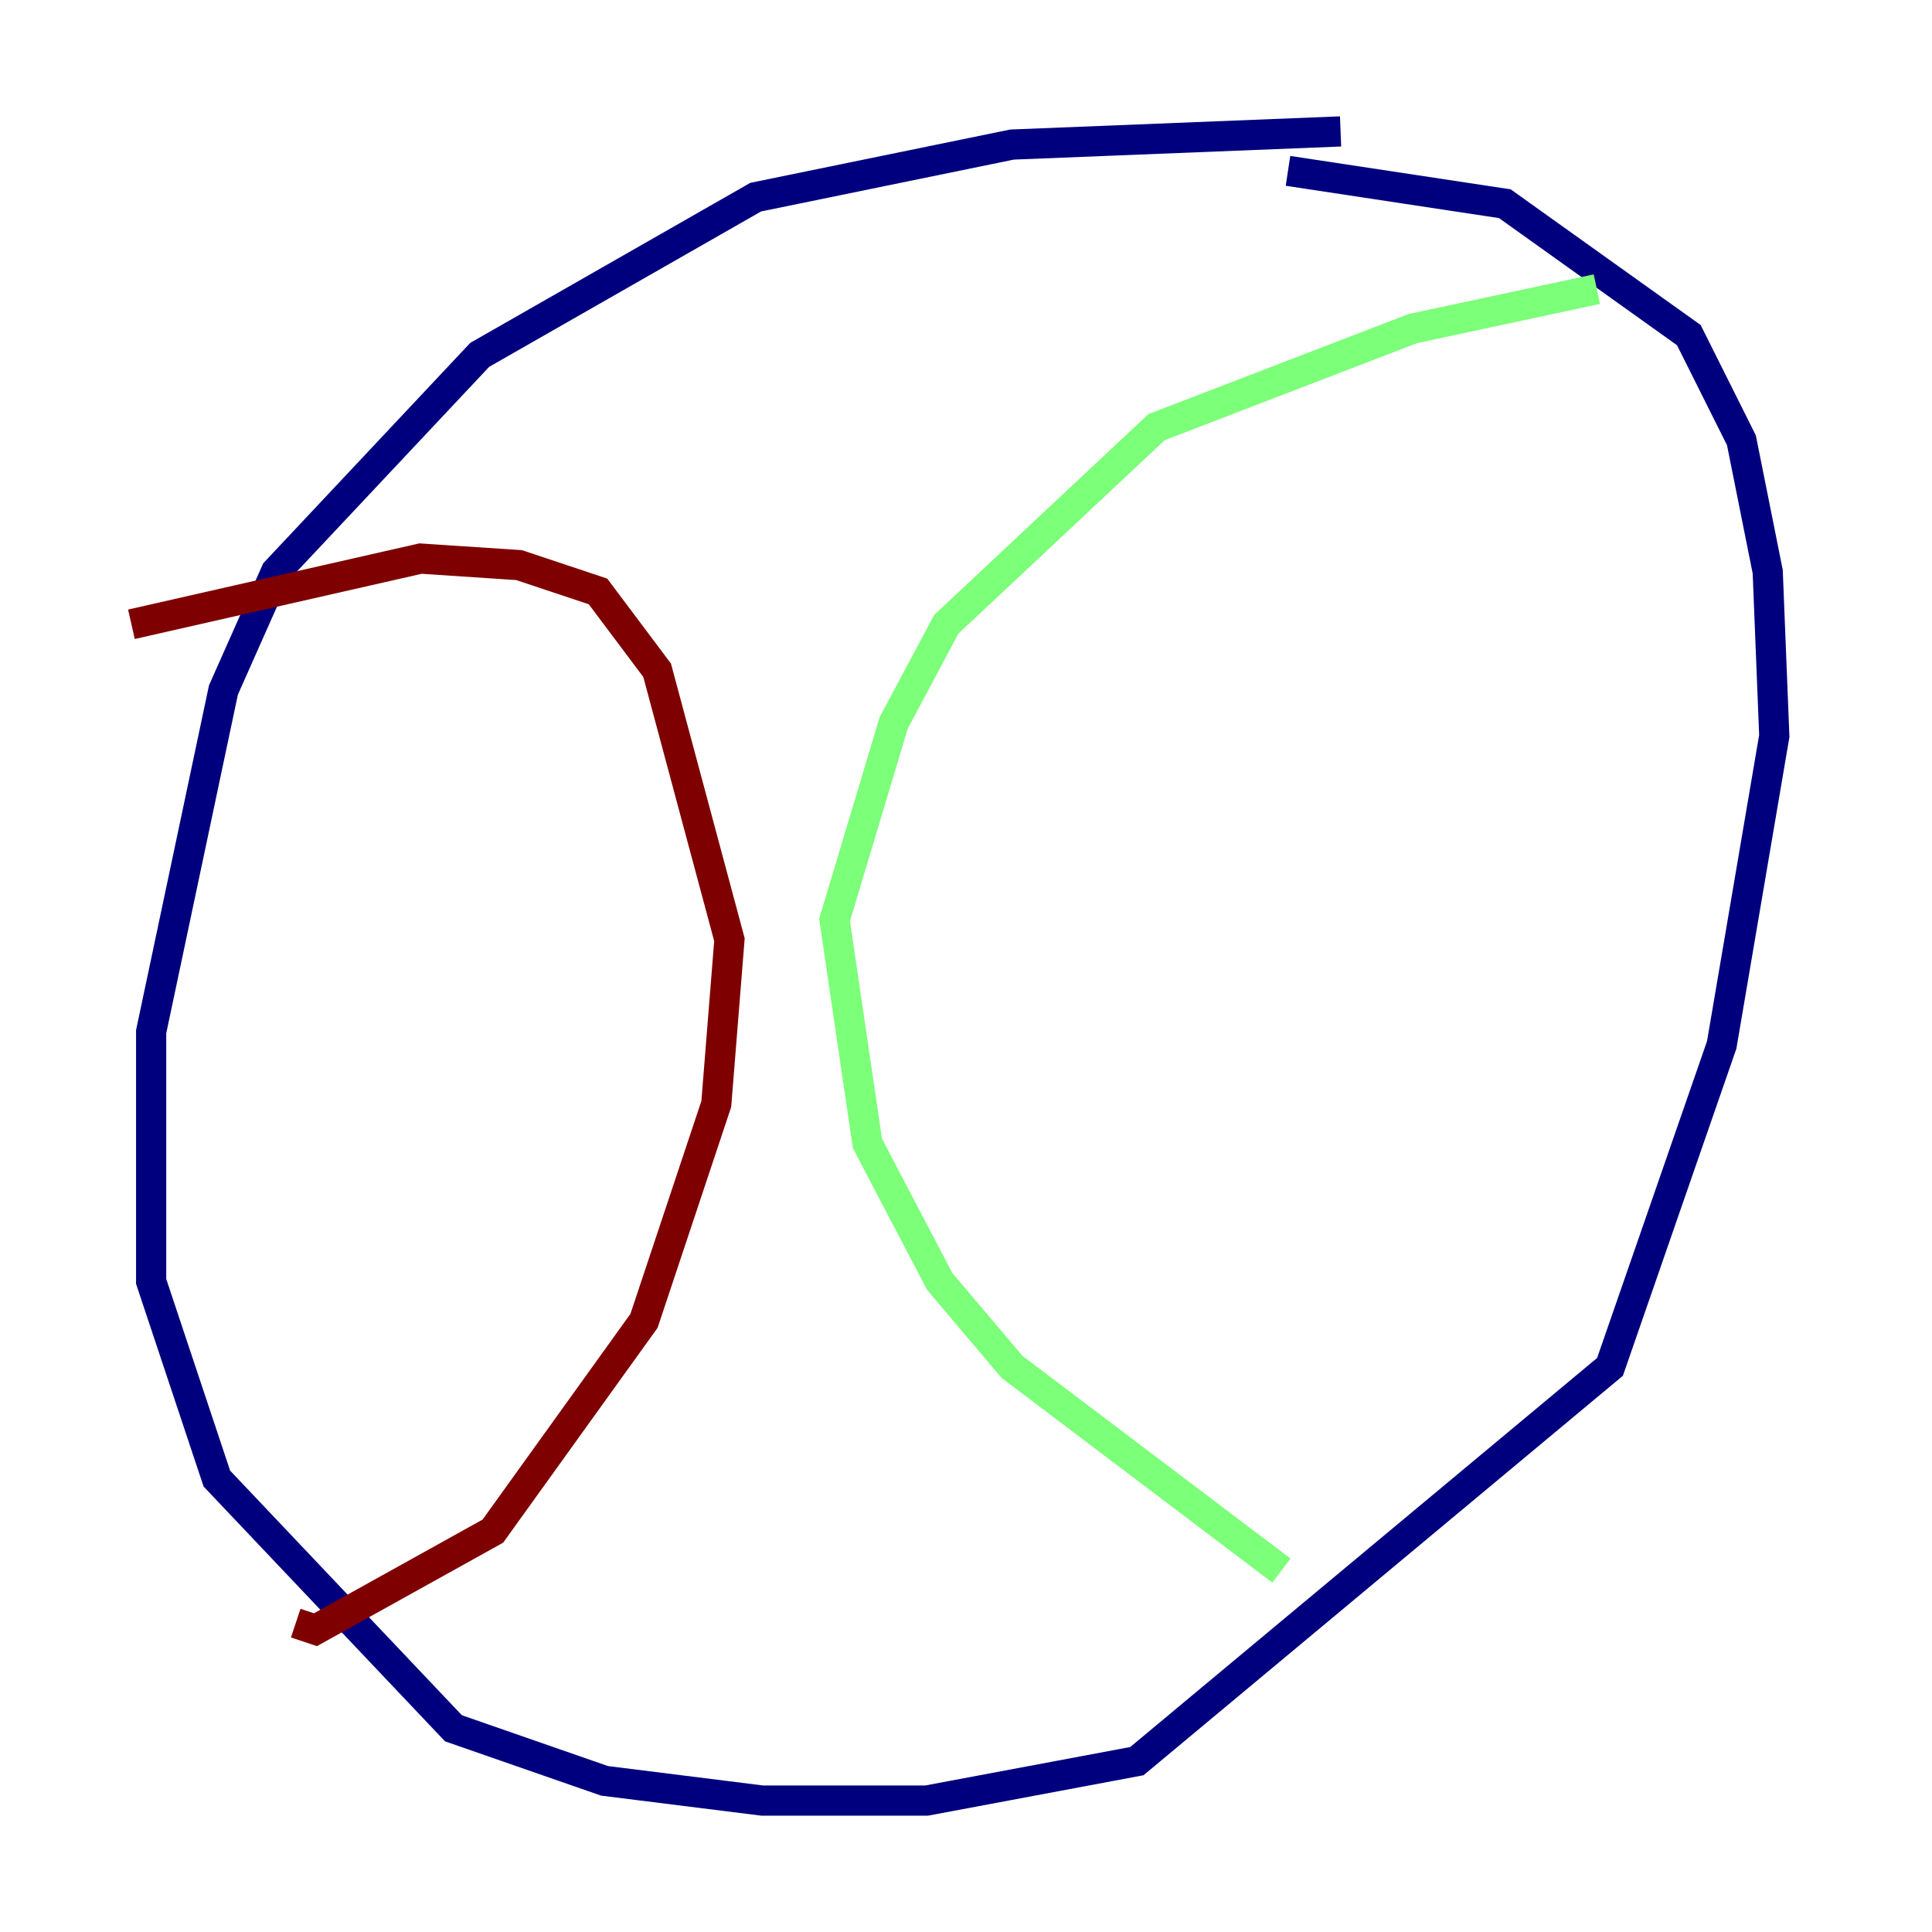 <?xml version="1.0" encoding="utf-8" ?>
<svg baseProfile="tiny" height="128" version="1.2" viewBox="0,0,128,128" width="128" xmlns="http://www.w3.org/2000/svg" xmlns:ev="http://www.w3.org/2001/xml-events" xmlns:xlink="http://www.w3.org/1999/xlink"><defs /><polyline fill="none" points="88.816,8.707 67.048,9.578 50.068,13.061 31.782,23.51 18.286,37.878 14.803,45.714 10.014,68.354 10.014,84.898 14.367,97.959 30.041,114.503 40.054,117.986 50.503,119.293 61.388,119.293 75.32,116.68 106.667,90.558 114.068,69.225 117.551,48.762 117.116,37.878 115.374,29.17 111.891,22.204 99.701,13.497 85.333,11.32" stroke="#00007f" stroke-width="2" /><polyline fill="none" points="105.796,19.157 93.605,21.769 76.626,28.299 62.694,41.361 59.211,47.891 55.292,60.952 57.469,75.755 62.258,84.898 67.048,90.558 84.898,104.054" stroke="#7cff79" stroke-width="2" /><polyline fill="none" points="8.707,41.361 27.864,37.007 34.395,37.442 39.619,39.184 43.537,44.408 48.327,62.258 47.456,73.143 42.667,87.51 32.653,101.442 20.898,107.973 19.592,107.537" stroke="#7f0000" stroke-width="2" /></svg>